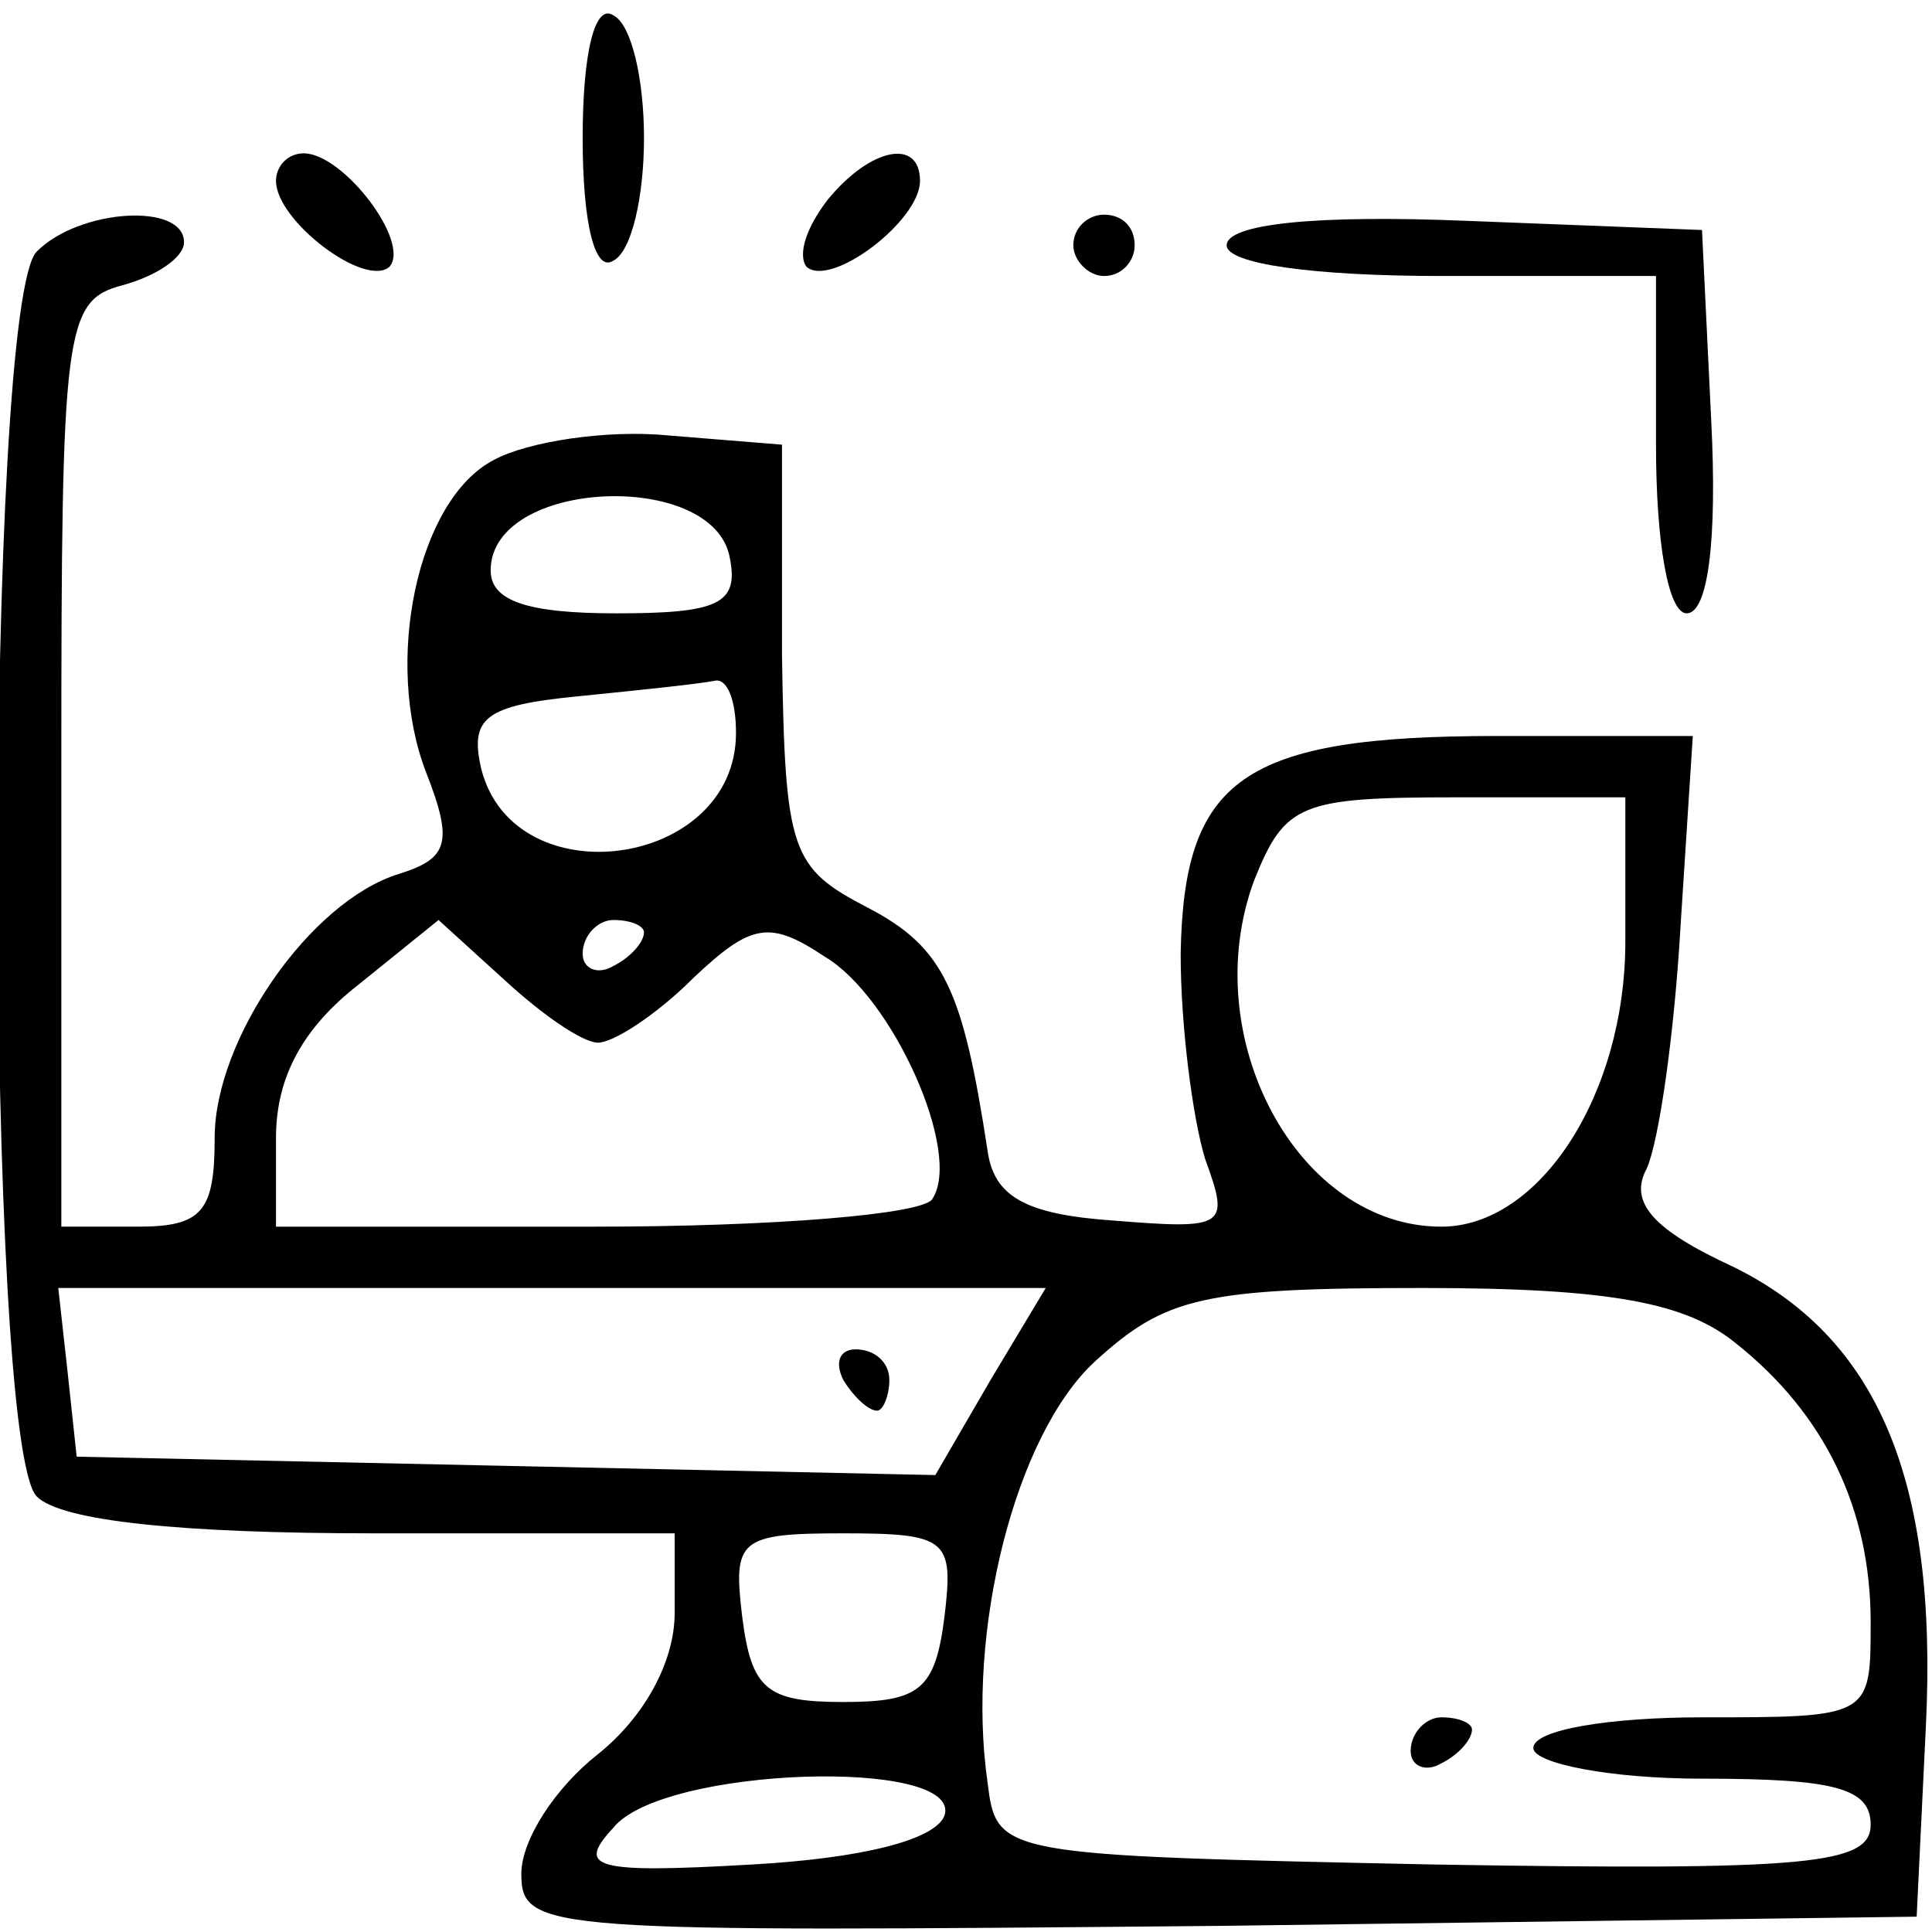 <?xml version="1.0" standalone="no"?>
<!DOCTYPE svg PUBLIC "-//W3C//DTD SVG 20010904//EN"
 "http://www.w3.org/TR/2001/REC-SVG-20010904/DTD/svg10.dtd">
<svg version="1.0" xmlns="http://www.w3.org/2000/svg"
 width="63pt" height="63pt" viewBox="0 0 63 63"
 preserveAspectRatio="xMidYMid meet">

<g transform="translate(0,63) scale(0.1,-0.1)"
fill="#000000" stroke="none">
<path d="M190 585 c0 -28 4 -44 10 -40 6 3 10 21 10 40 0 19 -4 37 -10 40 -6
4 -10 -12 -10 -40z"/>
<path d="M90 571 c0 -13 29 -35 37 -28 7 8 -15 37 -28 37 -5 0 -9 -4 -9 -9z"/>
<path d="M270 565 c-7 -9 -10 -18 -7 -22 8 -7 37 15 37 28 0 14 -16 11 -30 -6z"/>
<path d="M12 548 c-17 -17 -17 -389 0 -406 8 -8 47 -12 110 -12 l98 0 0 -26
c0 -16 -10 -34 -25 -46 -14 -11 -25 -28 -25 -39 0 -19 8 -19 228 -17 l227 3 3
62 c4 81 -16 127 -63 150 -26 12 -34 21 -28 32 4 9 9 44 11 79 l4 62 -64 0
c-83 0 -102 -14 -103 -71 0 -24 4 -54 8 -67 8 -22 7 -23 -30 -20 -29 2 -39 8
-41 23 -8 52 -14 66 -39 79 -25 13 -27 18 -28 82 l0 69 -37 3 c-20 2 -46 -2
-57 -8 -25 -13 -36 -66 -22 -102 9 -23 7 -28 -9 -33 -29 -9 -60 -54 -60 -86 0
-24 -4 -29 -25 -29 l-25 0 0 151 c0 142 1 151 20 156 11 3 20 9 20 14 0 13
-34 11 -48 -3z m226 -100 c3 -15 -4 -18 -37 -18 -29 0 -41 4 -41 14 0 30 73
33 78 4z m2 -57 c0 -44 -72 -54 -83 -12 -4 17 1 21 32 24 20 2 39 4 44 5 4 1
7 -6 7 -17z m290 -68 c0 -50 -28 -93 -60 -93 -47 0 -80 62 -61 113 10 25 15
27 66 27 l55 0 0 -47z m-335 -33 c5 0 19 9 31 21 19 18 25 19 43 7 22 -13 45
-64 35 -79 -3 -5 -52 -9 -110 -9 l-104 0 0 29 c0 20 9 36 27 50 l26 21 22 -20
c12 -11 25 -20 30 -20z m15 36 c0 -3 -4 -8 -10 -11 -5 -3 -10 -1 -10 4 0 6 5
11 10 11 6 0 10 -2 10 -4z m113 -146 l-18 -31 -140 3 -140 3 -3 28 -3 27 161
0 161 0 -18 -30z m243 12 c29 -23 44 -54 44 -91 0 -31 0 -31 -55 -31 -30 0
-55 -4 -55 -10 0 -5 25 -10 55 -10 43 0 55 -3 55 -15 0 -13 -20 -15 -142 -13
-143 3 -143 3 -146 27 -7 49 9 113 35 137 23 21 35 24 107 24 62 0 86 -5 102
-18z m-258 -89 c-3 -24 -8 -28 -33 -28 -25 0 -30 4 -33 28 -3 25 -1 27 33 27
34 0 36 -2 33 -27z m0 -65 c-3 -8 -27 -14 -63 -16 -52 -3 -57 -1 -45 12 16 20
114 23 108 4z"/>
<path d="M275 180 c3 -5 8 -10 11 -10 2 0 4 5 4 10 0 6 -5 10 -11 10 -5 0 -7
-4 -4 -10z"/>
<path d="M460 59 c0 -5 5 -7 10 -4 6 3 10 8 10 11 0 2 -4 4 -10 4 -5 0 -10 -5
-10 -11z"/>
<path d="M350 550 c0 -5 5 -10 10 -10 6 0 10 5 10 10 0 6 -4 10 -10 10 -5 0
-10 -4 -10 -10z"/>
<path d="M400 550 c0 -6 28 -10 70 -10 l70 0 0 -55 c0 -32 4 -55 10 -55 7 0
10 24 8 63 l-3 62 -77 3 c-49 2 -78 -1 -78 -8z"/>
</g>
</svg>
